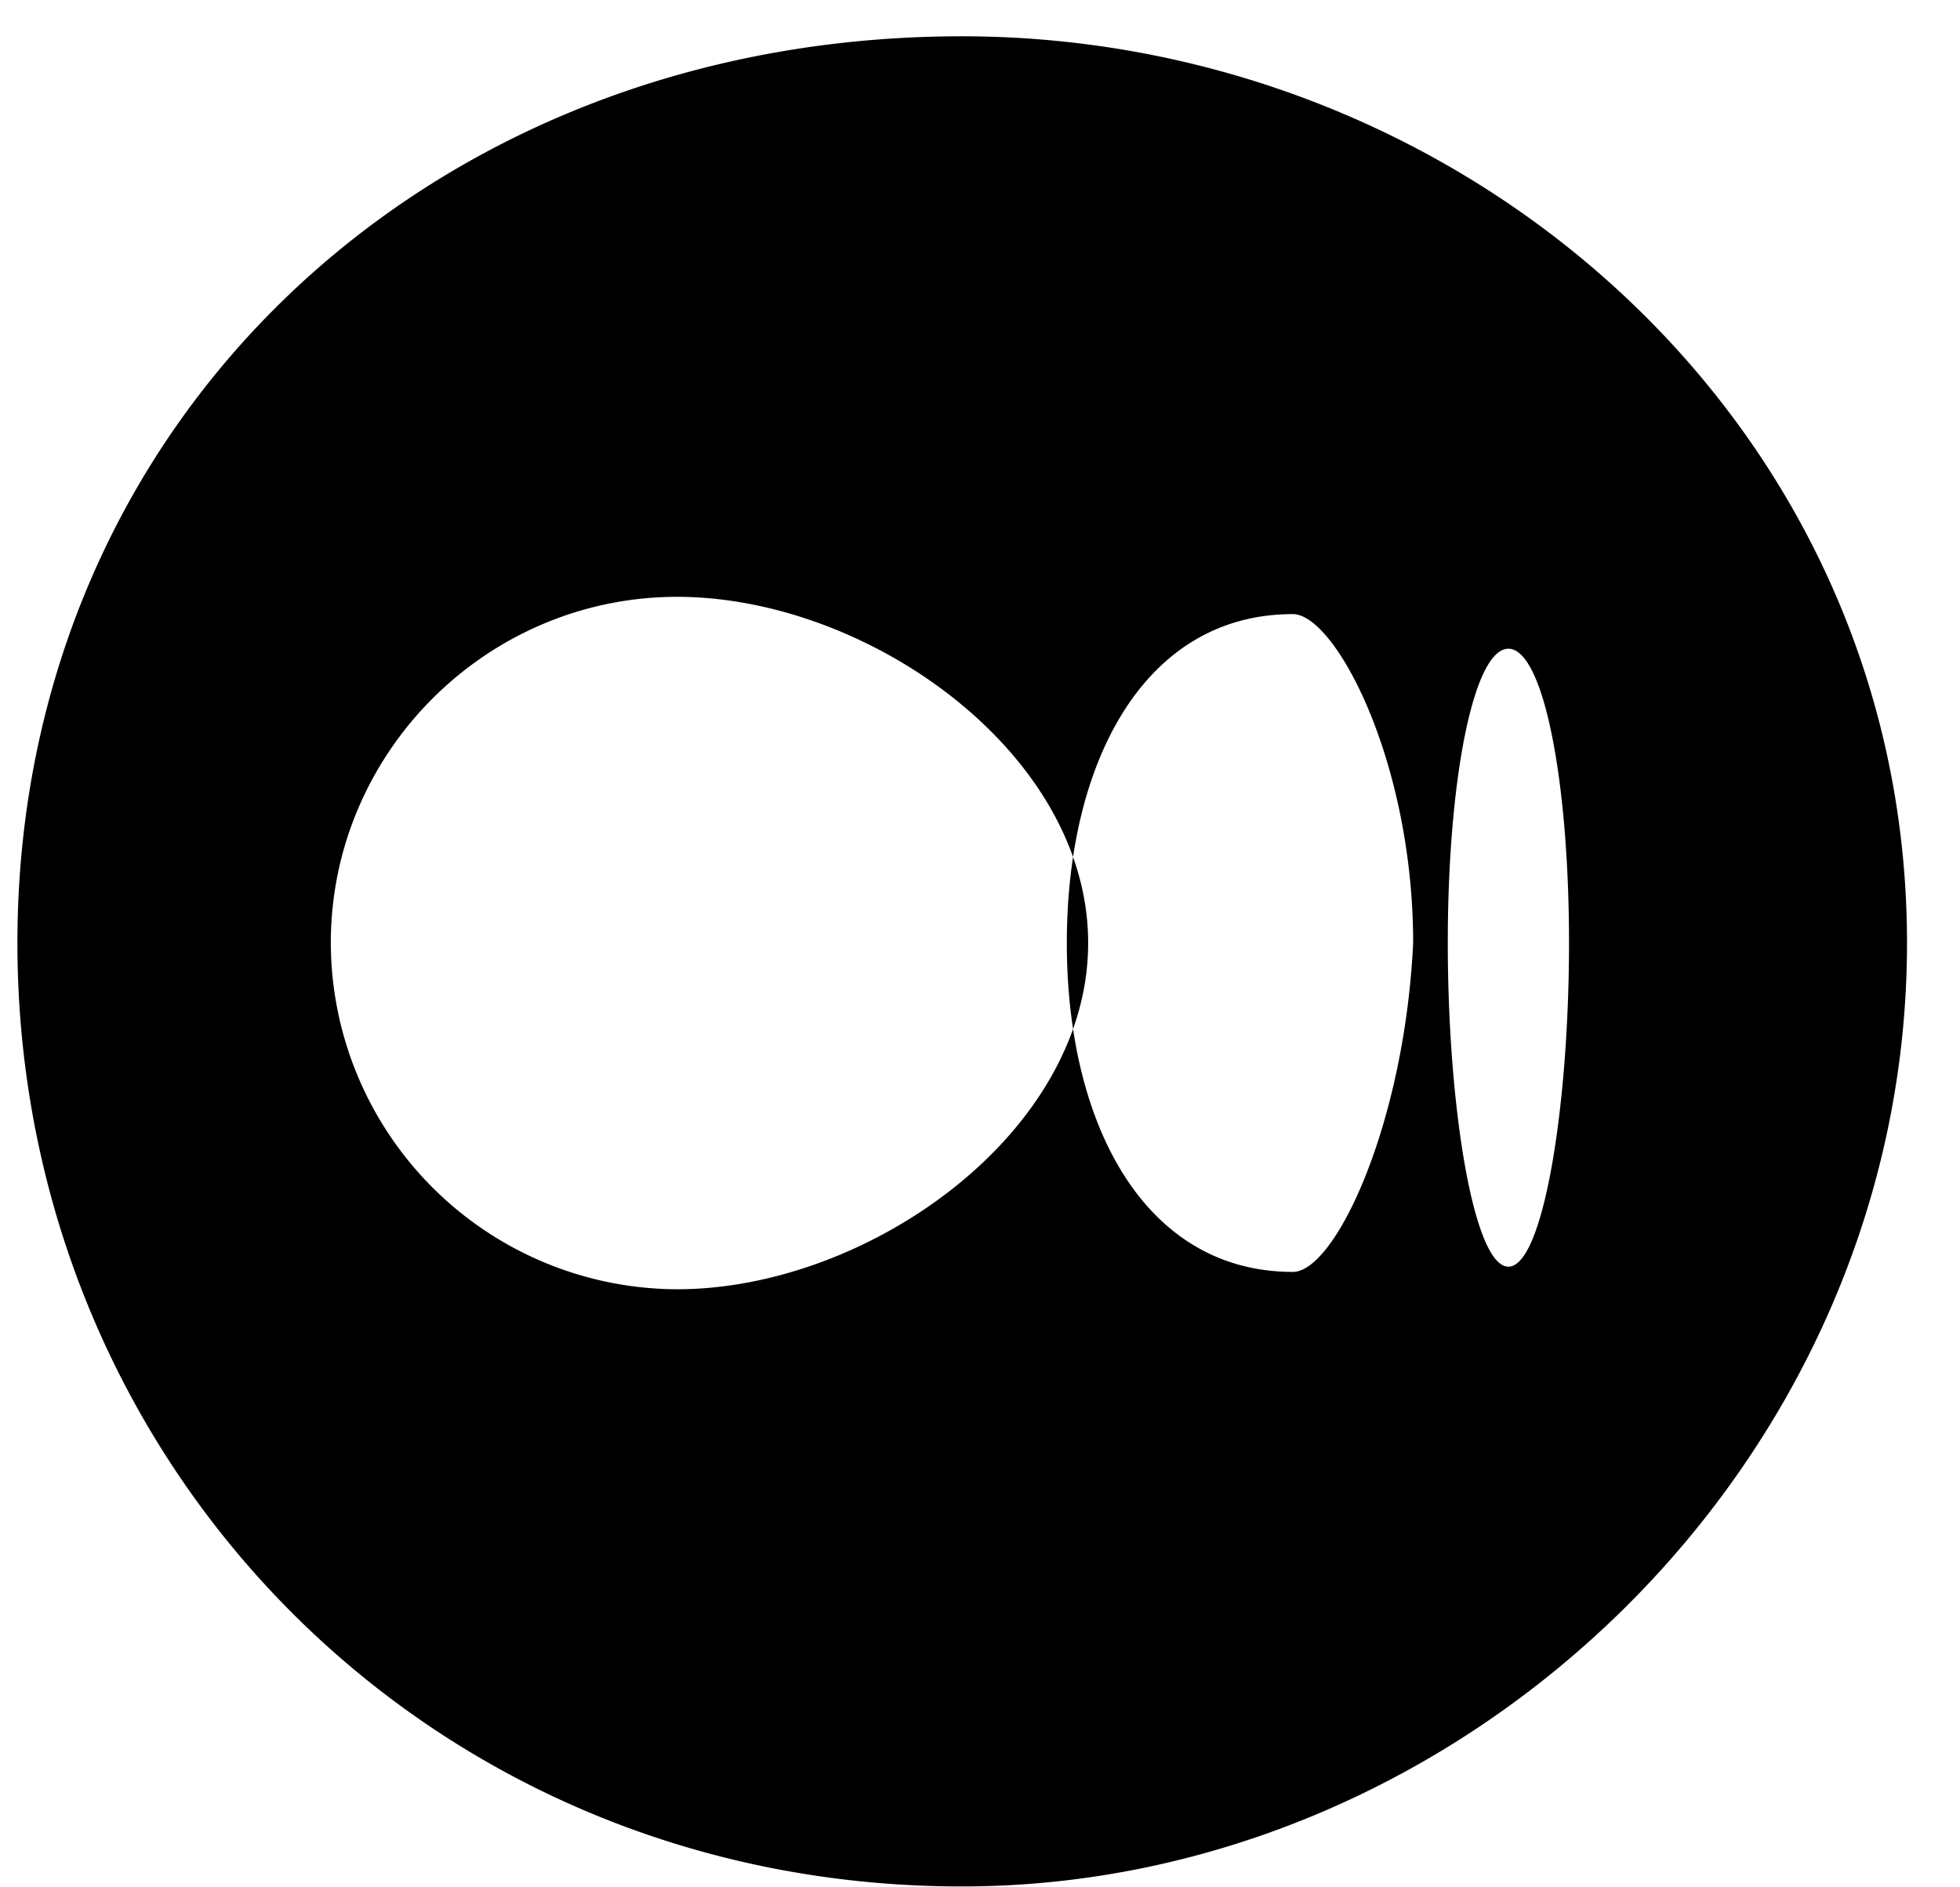 <svg xmlns="http://www.w3.org/2000/svg" width="27" height="26">
    <path fill-rule="evenodd" d="M13.25.5C5.869.5.24 5.837.24 12.991c0 7.155 5.629 12.997 13.01 12.997 6.932 0 13.02-5.842 13.02-12.997C26.27 5.837 20.182.5 13.25.5zM9.328 17.761a4.785 4.785 0 0 1-4.771-4.77c0-2.623 2.147-4.769 4.771-4.769s5.662 2.146 5.662 4.769-3.038 4.77-5.662 4.77zm8.482-.239c-2.041 0-3.114-2.027-3.114-4.531 0-2.504 1.073-4.531 3.114-4.531.583 0 1.657 2.027 1.657 4.531-.12 2.504-1.074 4.531-1.657 4.531zm2.969-.072c-.477 0-.835-2.193-.835-4.459 0-2.265.358-4.054.835-4.054s.835 1.789.835 4.054c0 2.266-.358 4.459-.835 4.459z"/>
</svg>
